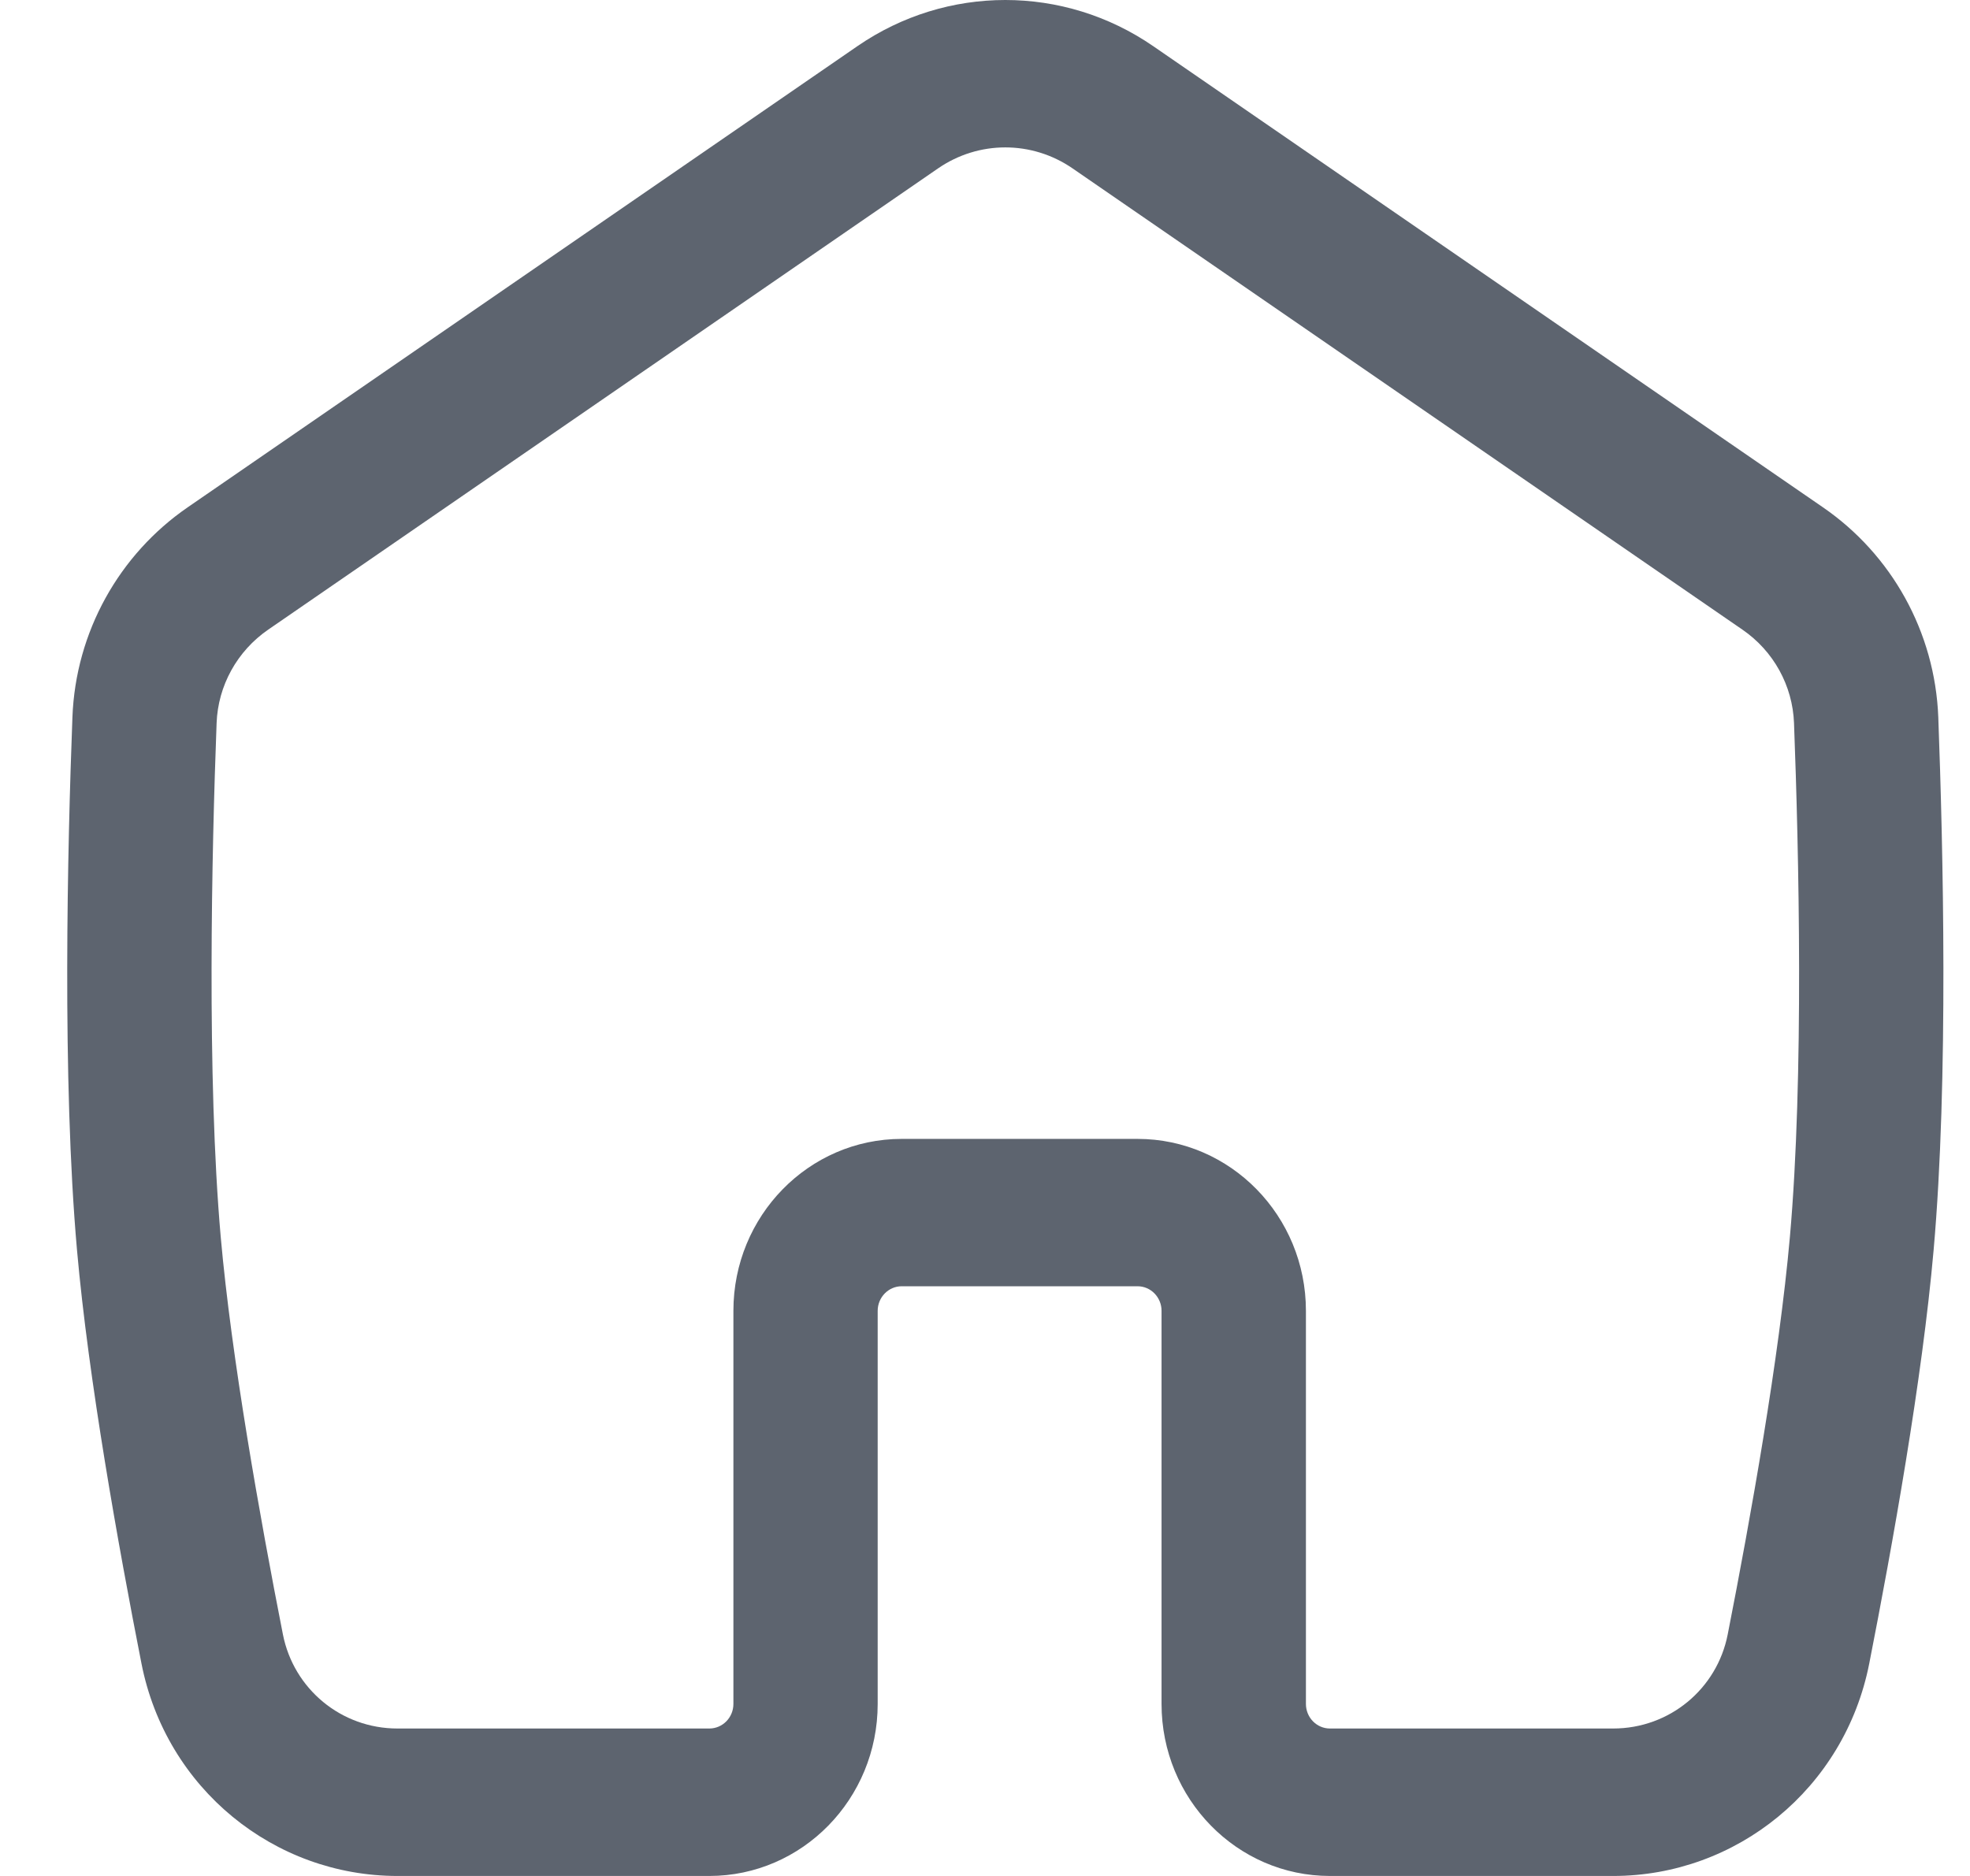<svg width="21" height="20" viewBox="0 0 21 20" fill="none" xmlns="http://www.w3.org/2000/svg">
<path fill-rule="evenodd" clip-rule="evenodd" d="M11.433 1.795C11 1.497 10.433 1.497 10 1.795L2.86 6.712C2.527 6.941 2.324 7.311 2.309 7.708C2.257 9.08 2.203 11.482 2.353 13.188C2.467 14.474 2.77 16.175 3.016 17.426C3.131 18.006 3.636 18.428 4.237 18.428H7.561C7.703 18.428 7.818 18.311 7.818 18.166V13.975C7.818 12.963 8.621 12.142 9.612 12.142H12.126C13.117 12.142 13.921 12.963 13.921 13.975V18.166C13.921 18.311 14.036 18.428 14.177 18.428H17.196C17.797 18.428 18.303 18.006 18.417 17.426C18.663 16.175 18.966 14.474 19.08 13.188C19.231 11.482 19.176 9.08 19.124 7.708C19.109 7.311 18.907 6.941 18.573 6.712L11.433 1.795ZM9.14 0.492C10.093 -0.164 11.34 -0.164 12.293 0.492L19.433 5.409C20.163 5.911 20.627 6.736 20.662 7.647C20.713 9.018 20.773 11.512 20.612 13.329C20.491 14.707 20.173 16.479 19.926 17.735C19.663 19.071 18.509 20 17.196 20H14.177C13.186 20 12.382 19.179 12.382 18.166V13.975C12.382 13.831 12.268 13.713 12.126 13.713H9.612C9.471 13.713 9.356 13.831 9.356 13.975V18.166C9.356 19.179 8.552 20 7.561 20H4.237C2.924 20 1.771 19.071 1.508 17.735C1.261 16.479 0.943 14.707 0.821 13.329C0.66 11.512 0.72 9.018 0.772 7.647C0.806 6.736 1.271 5.911 2 5.409L9.14 0.492Z" fill="#5D646F"/>
</svg>
